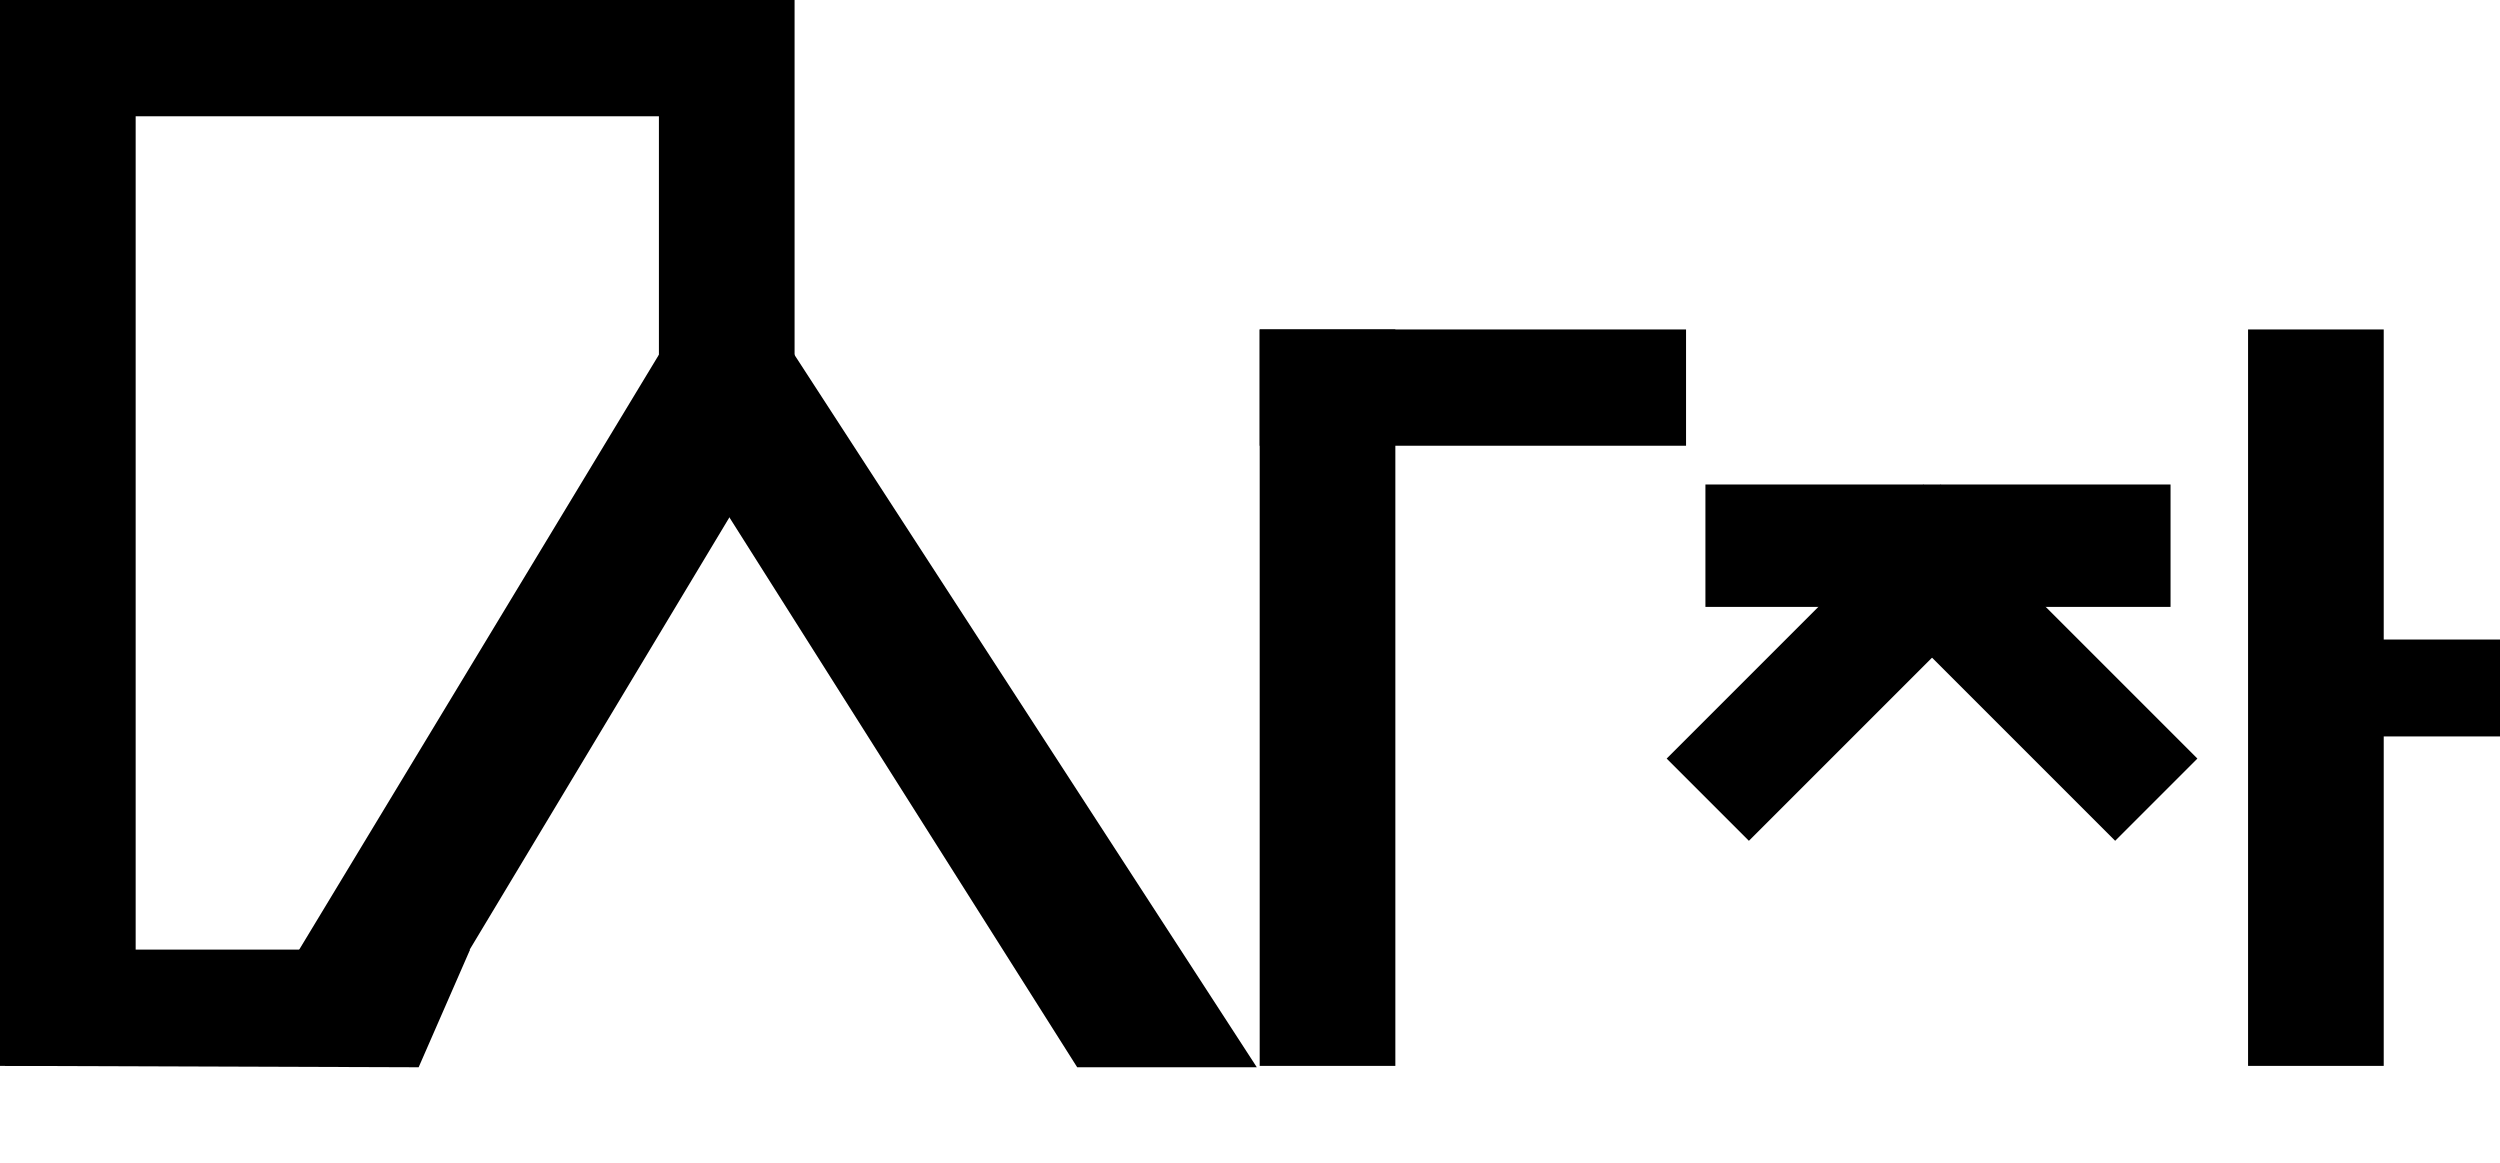 <svg width="129" height="60" viewBox="0 0 129 60" fill="none" xmlns="http://www.w3.org/2000/svg">
<rect width="7" height="55" fill="black"/>
<rect x="34" width="7" height="24" fill="black"/>
<rect width="40" height="6" fill="black"/>
<path fill-rule="evenodd" clip-rule="evenodd" d="M0.255 49H24.255L21.602 55.071L0.255 55V49Z" fill="black"/>
<path fill-rule="evenodd" clip-rule="evenodd" d="M14.703 50.218L34 18.302L40.679 21.633L21.108 54.206L14.703 50.218Z" fill="black"/>
<path fill-rule="evenodd" clip-rule="evenodd" d="M64.851 55.07L40.492 17.536L34.484 21.712L55.583 55.07L64.851 55.07Z" fill="black"/>
<rect x="65" y="17" width="7" height="38" fill="black"/>
<rect x="65" y="17" width="22" height="6" fill="black"/>
<rect x="116" y="17" width="7" height="38" fill="black"/>
<rect x="119" y="33" width="10" height="5" fill="black"/>
<rect x="88" y="25" width="24" height="6.316" fill="black"/>
<rect x="86" y="39.143" width="20" height="6" transform="rotate(-45 86 39.143)" fill="black"/>
<rect x="109.142" y="43.385" width="20" height="6" transform="rotate(-135 109.142 43.385)" fill="black"/>
</svg>
